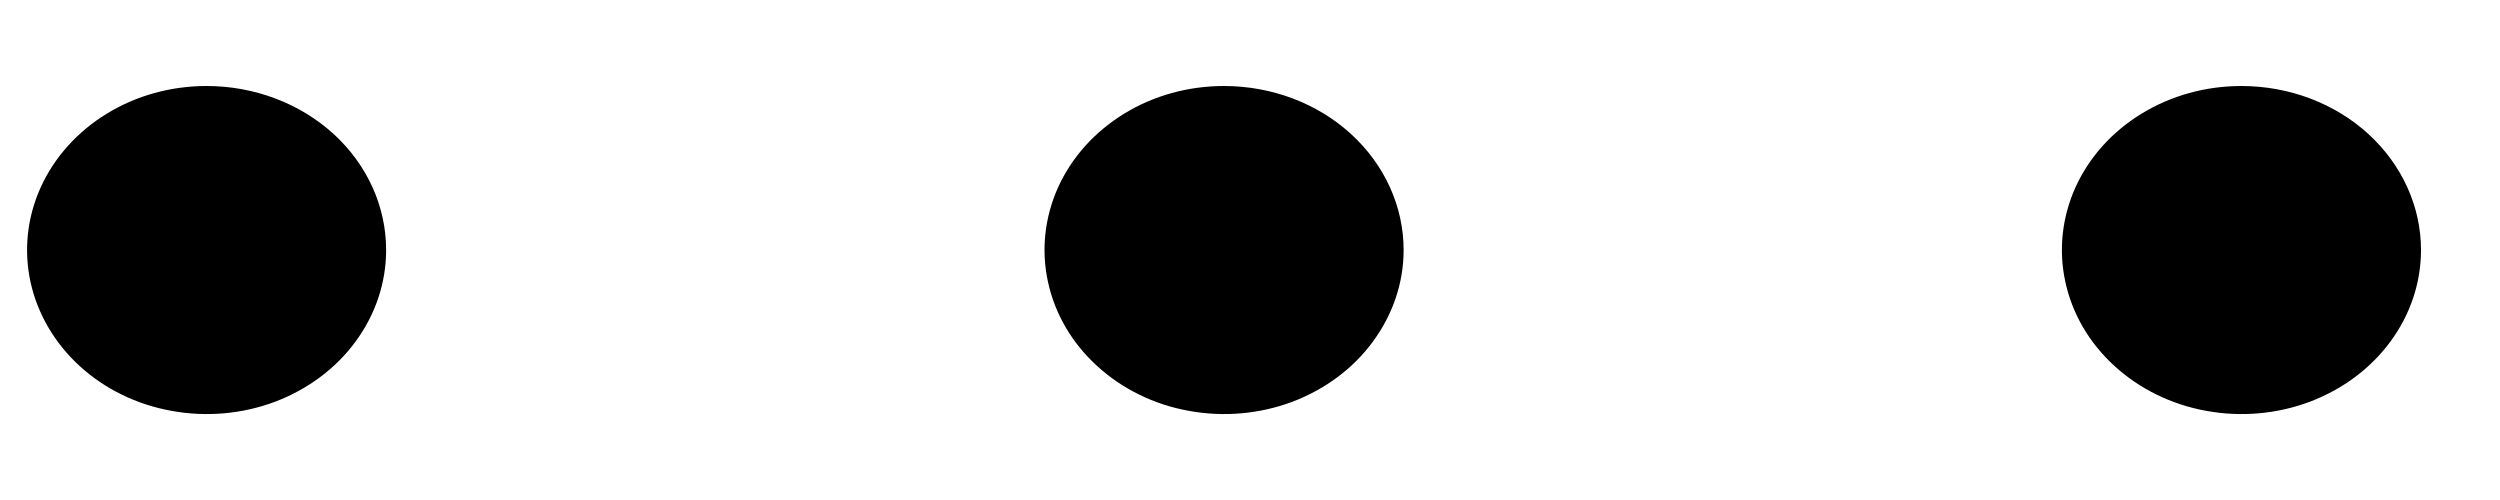 <svg width="20" height="4" viewBox="0 0 20 4" fill="none" xmlns="http://www.w3.org/2000/svg">
<path d="M11.229 2C11.229 2.26 11.144 2.513 10.986 2.729C10.829 2.945 10.604 3.113 10.342 3.213C10.079 3.312 9.791 3.338 9.512 3.287C9.233 3.237 8.978 3.112 8.777 2.928C8.576 2.745 8.439 2.511 8.384 2.256C8.328 2.001 8.357 1.738 8.465 1.498C8.574 1.258 8.758 1.053 8.994 0.909C9.23 0.764 9.508 0.688 9.792 0.688C10.173 0.688 10.539 0.826 10.808 1.072C11.077 1.318 11.229 1.652 11.229 2ZM17.931 0.688C17.647 0.688 17.37 0.764 17.133 0.909C16.897 1.053 16.713 1.258 16.604 1.498C16.496 1.738 16.467 2.001 16.523 2.256C16.578 2.511 16.715 2.745 16.916 2.928C17.117 3.112 17.373 3.237 17.651 3.287C17.93 3.338 18.219 3.312 18.481 3.213C18.744 3.113 18.968 2.945 19.126 2.729C19.284 2.513 19.368 2.26 19.368 2C19.368 1.652 19.216 1.318 18.947 1.072C18.678 0.826 18.312 0.688 17.931 0.688ZM1.653 0.688C1.369 0.688 1.091 0.764 0.855 0.909C0.619 1.053 0.435 1.258 0.326 1.498C0.217 1.738 0.189 2.001 0.244 2.256C0.3 2.511 0.437 2.745 0.637 2.928C0.838 3.112 1.094 3.237 1.373 3.287C1.652 3.338 1.94 3.312 2.203 3.213C2.465 3.113 2.69 2.945 2.847 2.729C3.005 2.513 3.089 2.26 3.089 2C3.089 1.652 2.938 1.318 2.669 1.072C2.399 0.826 2.034 0.688 1.653 0.688Z" fill="black"/>
</svg>
